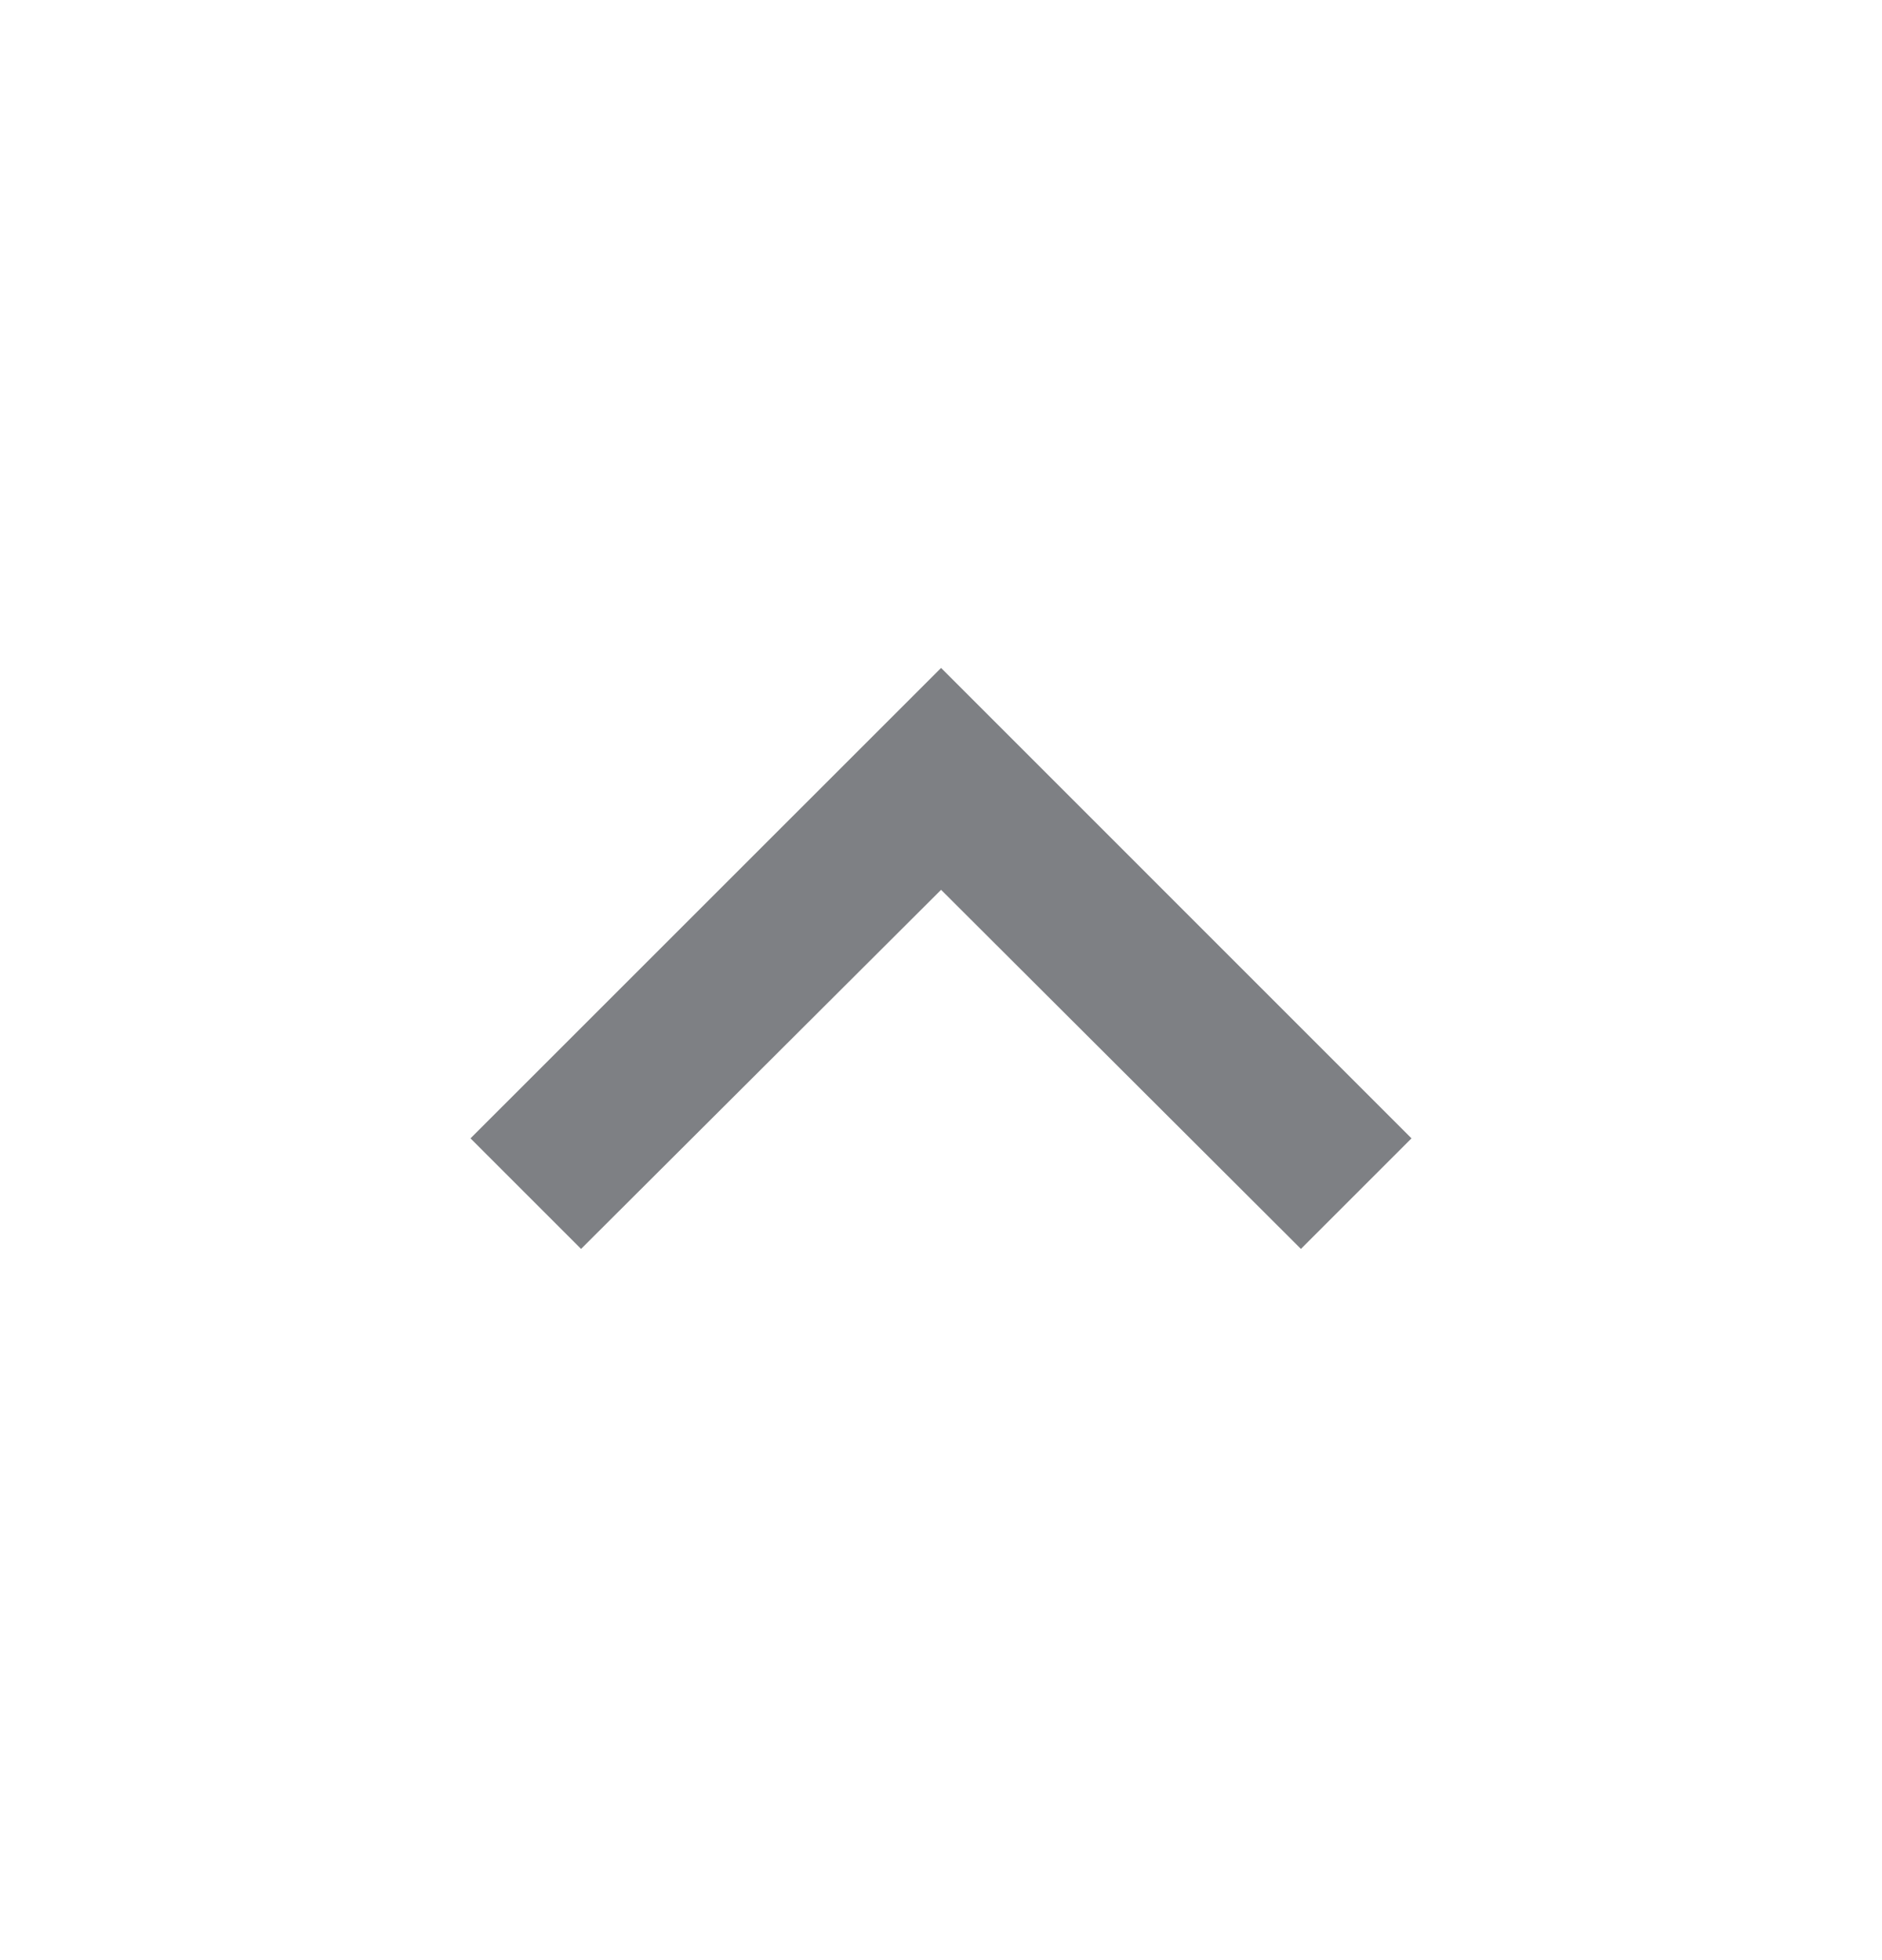 <svg width="24" height="25" viewBox="0 0 24 25" fill="none" xmlns="http://www.w3.org/2000/svg">
<path d="M7.41 15.929L12.001 11.349L16.59 15.929L18 14.519L12.001 8.519L6 14.519L7.41 15.929Z" fill="#7E8084"/>
</svg>
